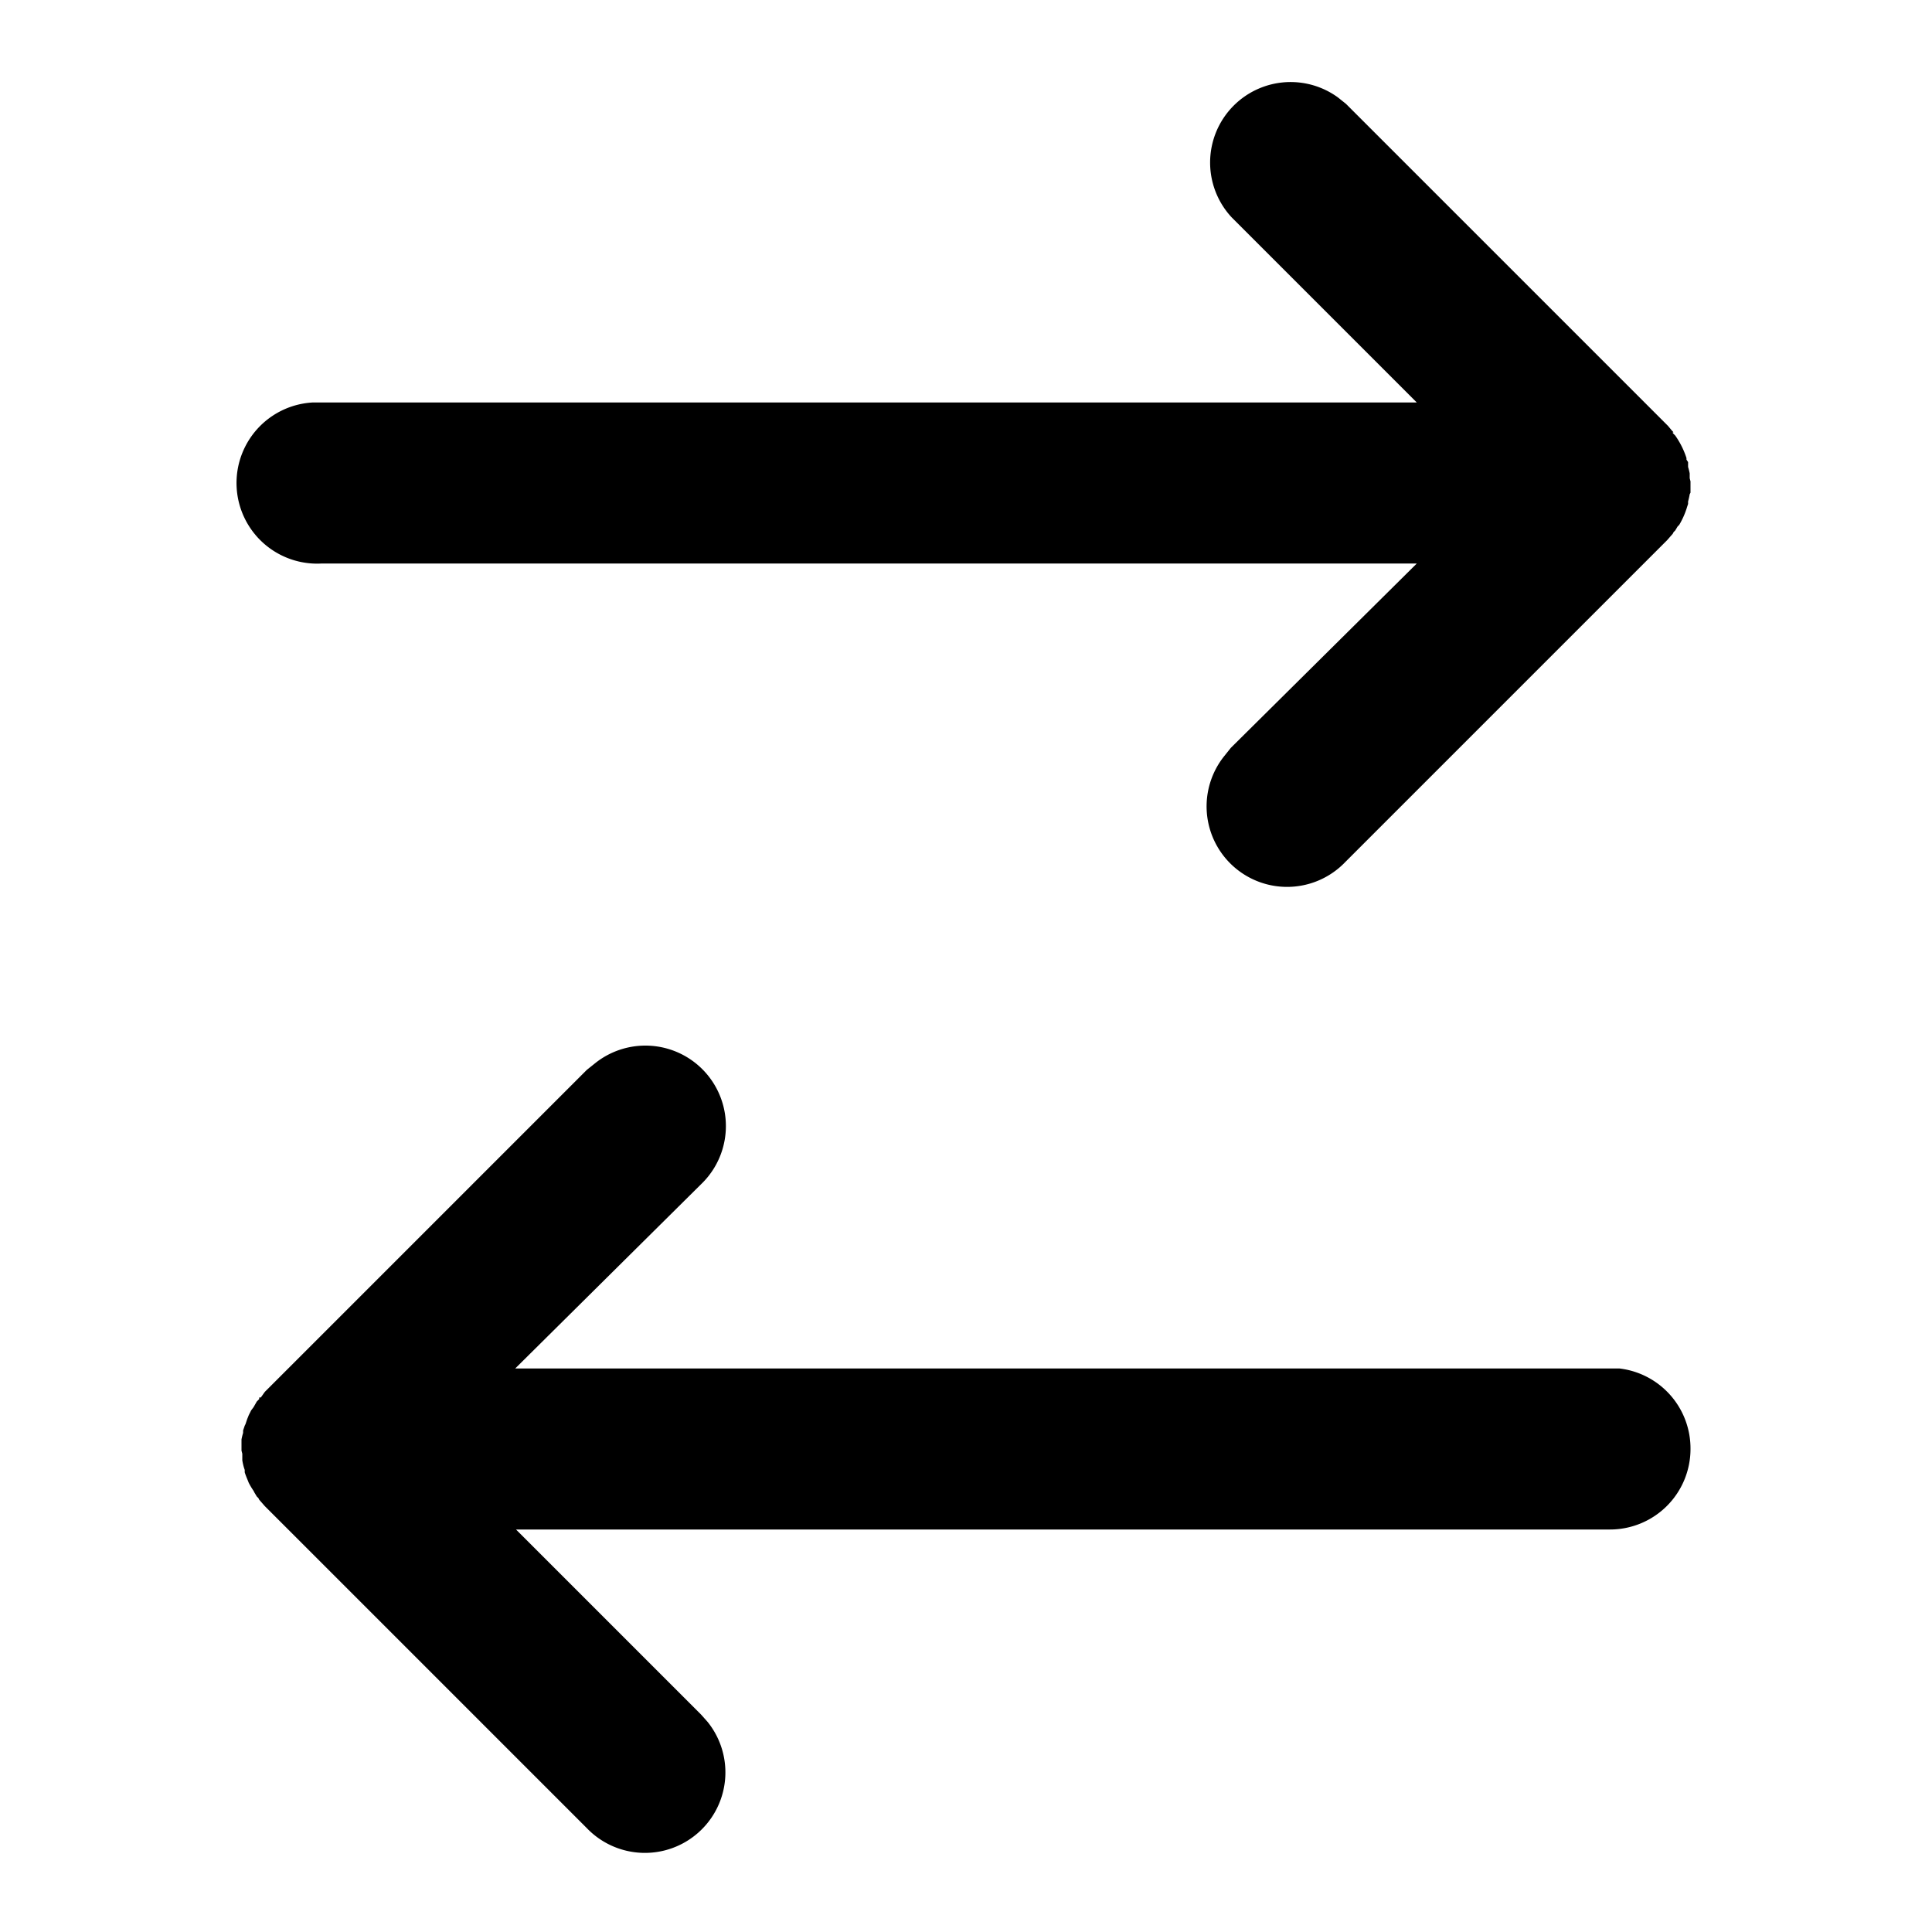 <svg viewBox="0 0 24 24">
  <path d="M21 18a1 1 0 01-1 1H6.41l2.3 2.3.08.09a1 1 0 01-1.5 1.32l-4-4-.07-.08-.01-.02-.02-.02-.03-.05-.01-.02a.88.88 0 01-.06-.1l-.02-.05a.95.95 0 01-.03-.08v-.03l-.01-.03a.73.73 0 01-.02-.09v-.05a1 1 0 010-.03L3 18.02v-.08a1 1 0 010-.03v-.03a.77.77 0 01.02-.08v-.03a1 1 0 01.01-.03l.01-.03.01-.02.02-.06.02-.05.03-.06.03-.04.04-.07.03-.03v-.02h.02l.05-.07 4-4 .1-.08a1 1 0 011.32 1.5L6.4 17h13.72a1 1 0 01.88 1zm-.22-12.63v.01l.03.03a1.04 1.04 0 01.14.28v.02l.02.03a1 1 0 010 .03v.03a1 1 0 01.02.08v.03a1 1 0 010 .03l.01.04v.08a1 1 0 010 .03v.03l-.01.02a1 1 0 01-.02.09v.03l-.01.03a1 1 0 01-.1.23l-.02.02-.03.05-.02.02-.01.02-.07.08-4 4a1 1 0 01-1.5-1.32l.08-.1L17.6 7H4a1 1 0 01-.12-2H17.6l-2.3-2.3a1 1 0 011.32-1.49l.1.08 4 4 .05.06.01.01.01.01z"/>
</svg>
